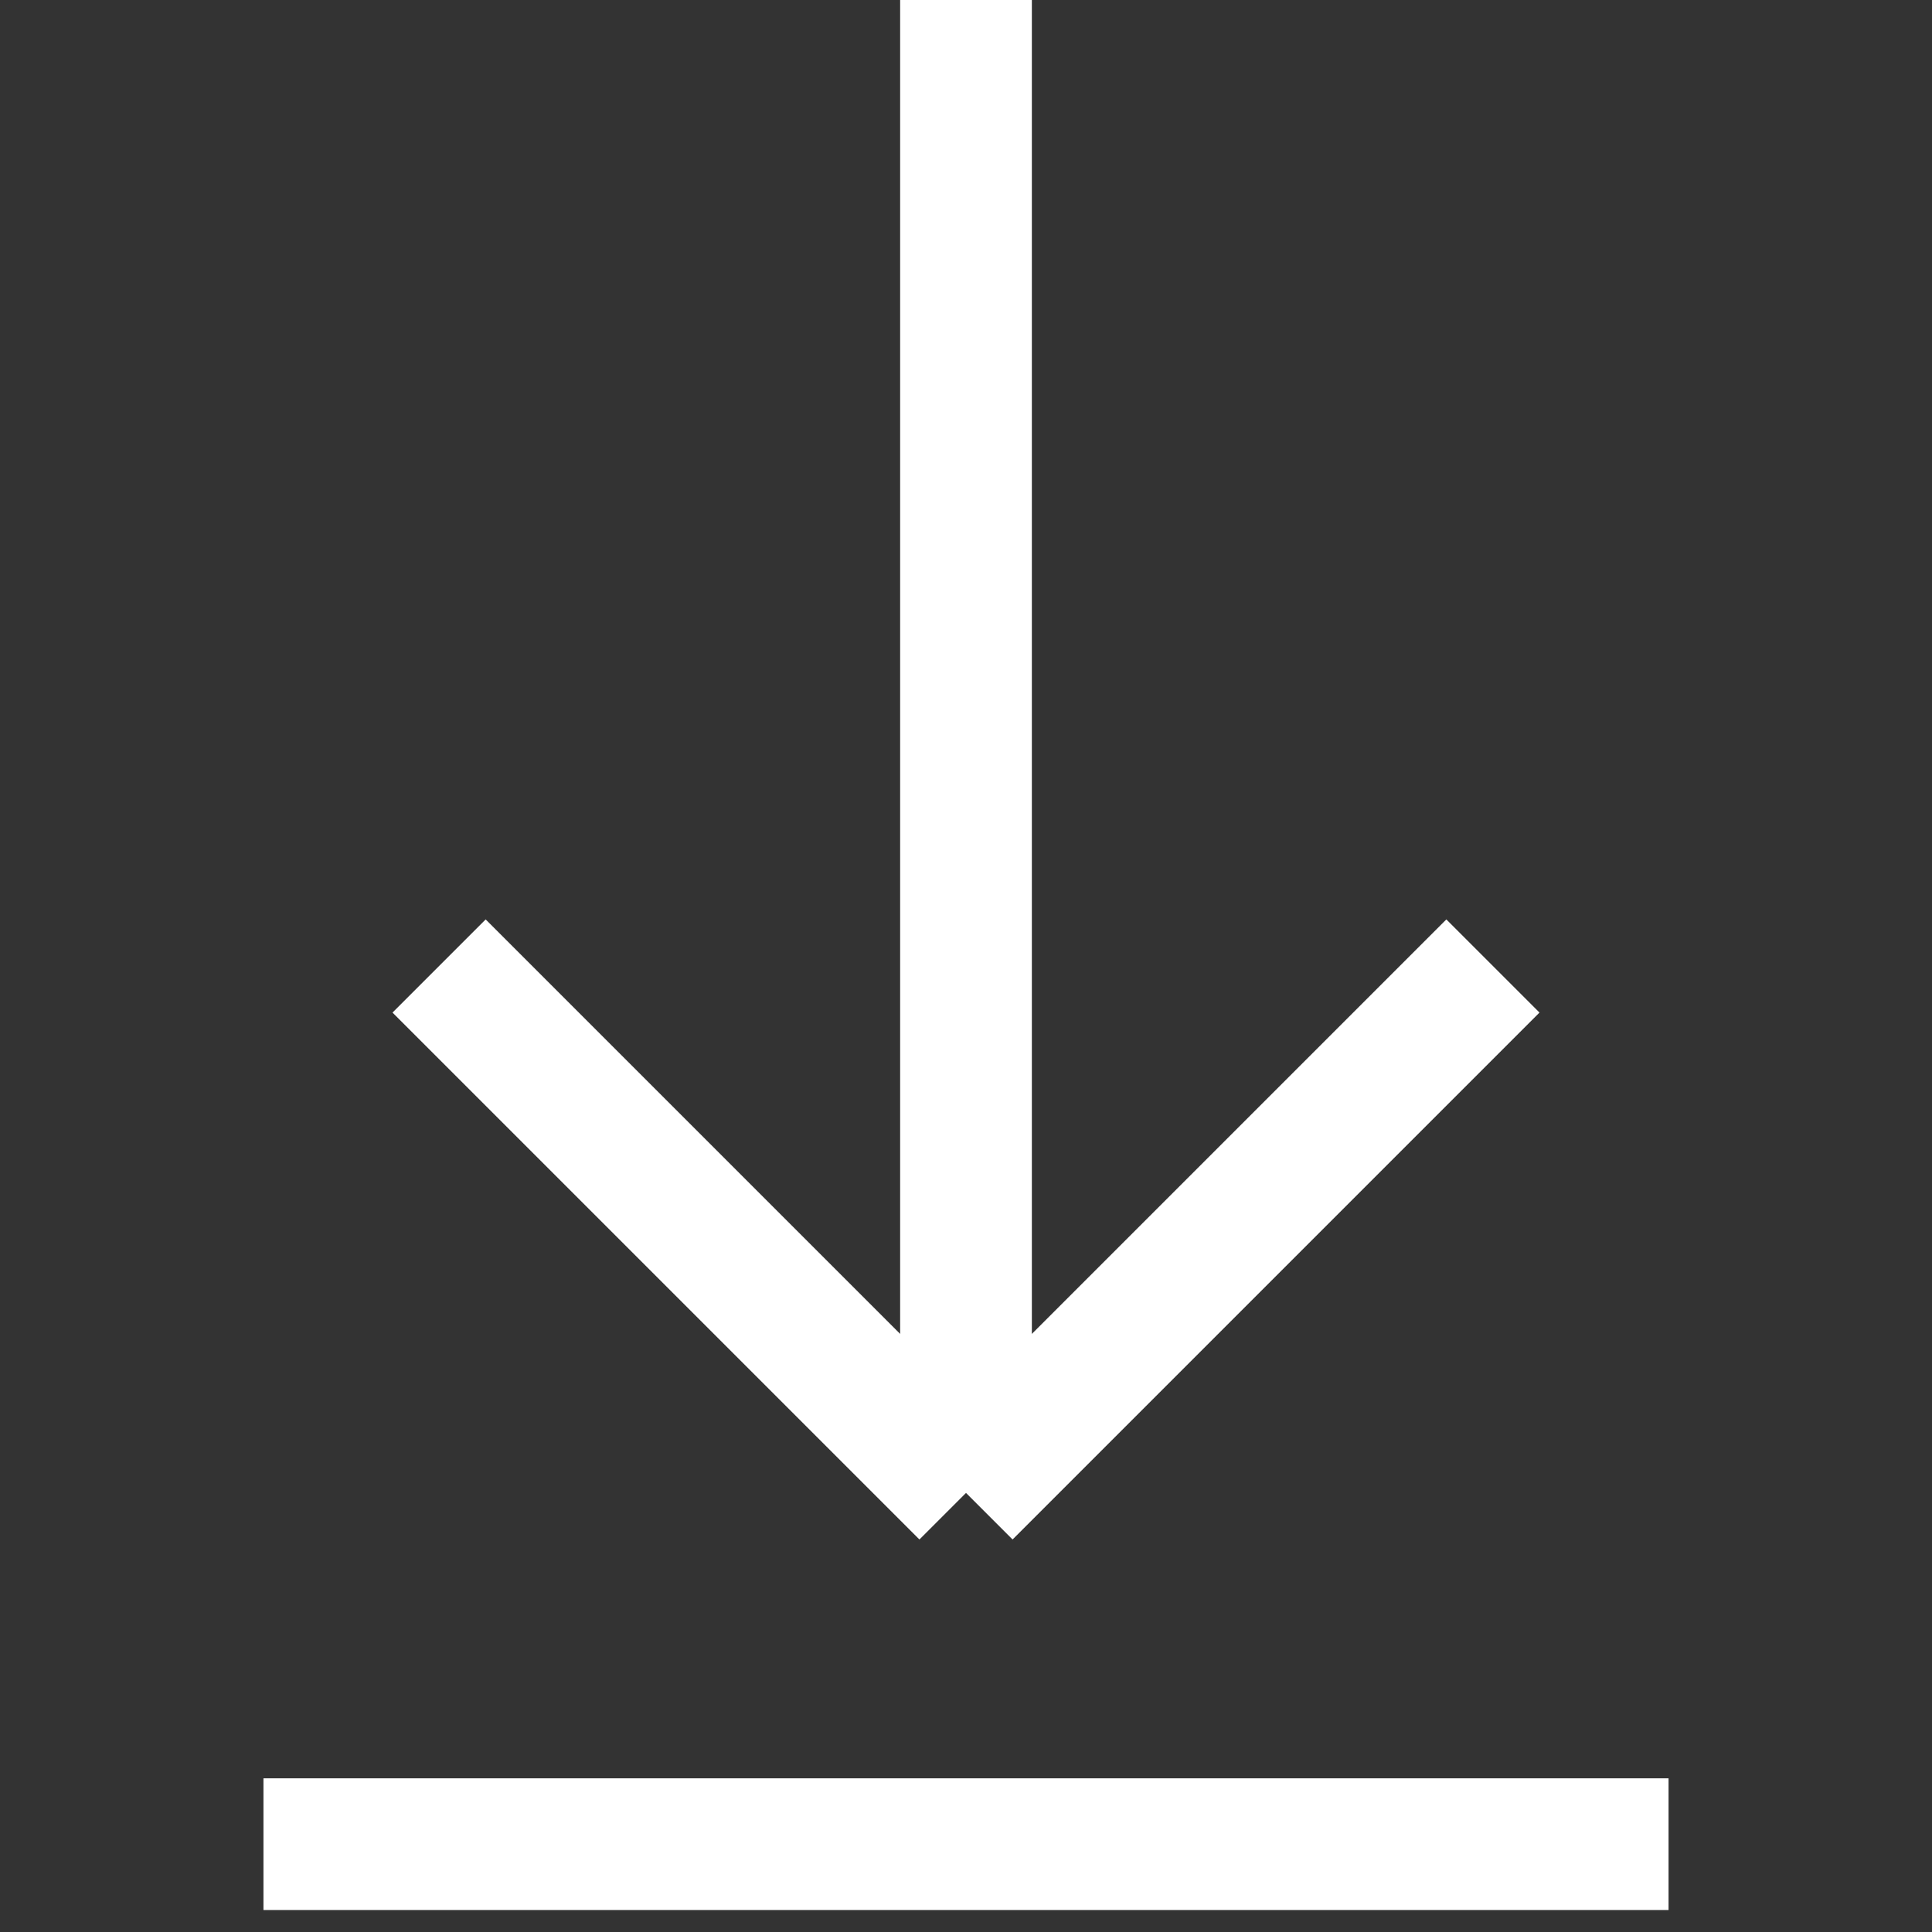 <svg width="22" height="22" viewBox="0 0 22 22" fill="none" xmlns="http://www.w3.org/2000/svg">
<rect x="0" y="0" width="22" height="22" fill="#333333" stroke="none"/>
<path d="M3 21H19" stroke="white" stroke-width="1.5"/>
<path d="M11 0V17M11 17L17 11M11 17L5 11" stroke="white" stroke-width="1.5"/>
</svg>
